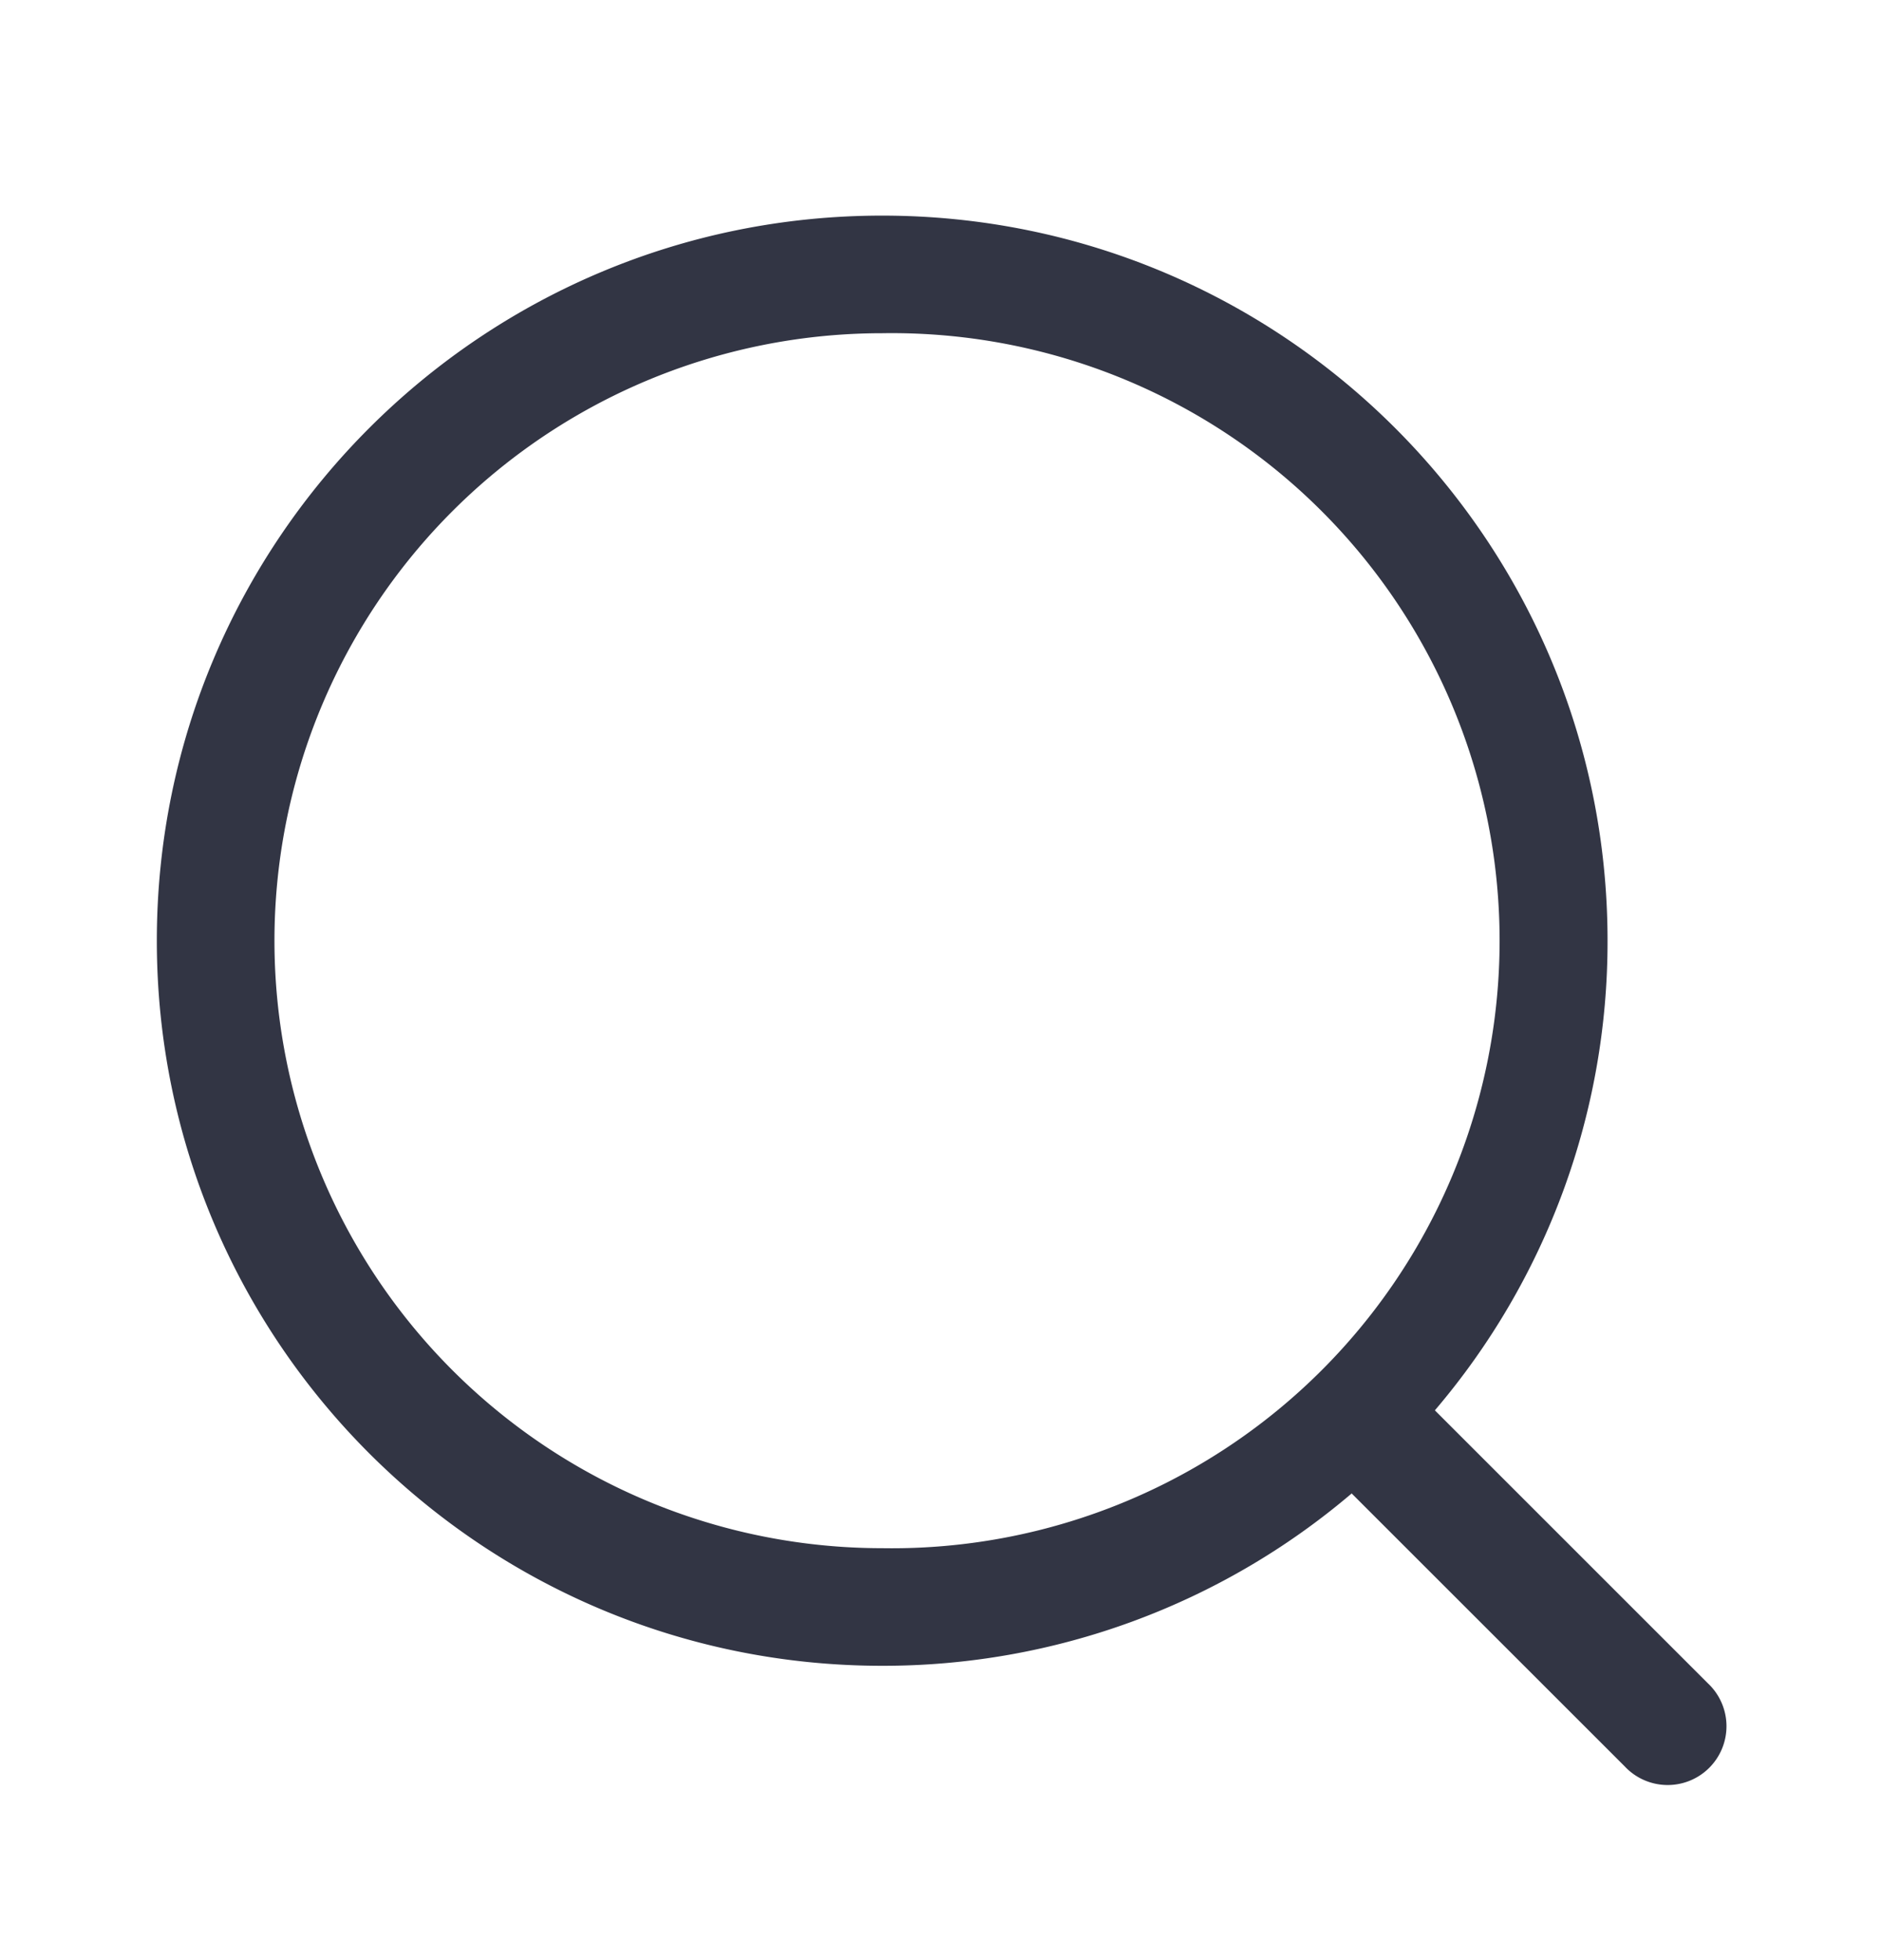 <svg viewBox="0 0 24 25" fill="none" xmlns="http://www.w3.org/2000/svg"><path fill-rule="evenodd" clip-rule="evenodd" d="M11.25 2.75C6.142 2.75 2 6.89 2 11.998s4.142 9.248 9.25 9.248a9.214 9.214 0 005.987-2.198l3.481 3.48a.75.75 0 101.06-1.06l-3.48-3.48a9.21 9.21 0 002.202-5.99c0-5.108-4.142-9.248-9.25-9.248zM3.5 11.998a7.749 7.749 0 017.75-7.748 7.749 7.749 0 110 15.496 7.749 7.749 0 01-7.75-7.748z" fill="#323544"/></svg>